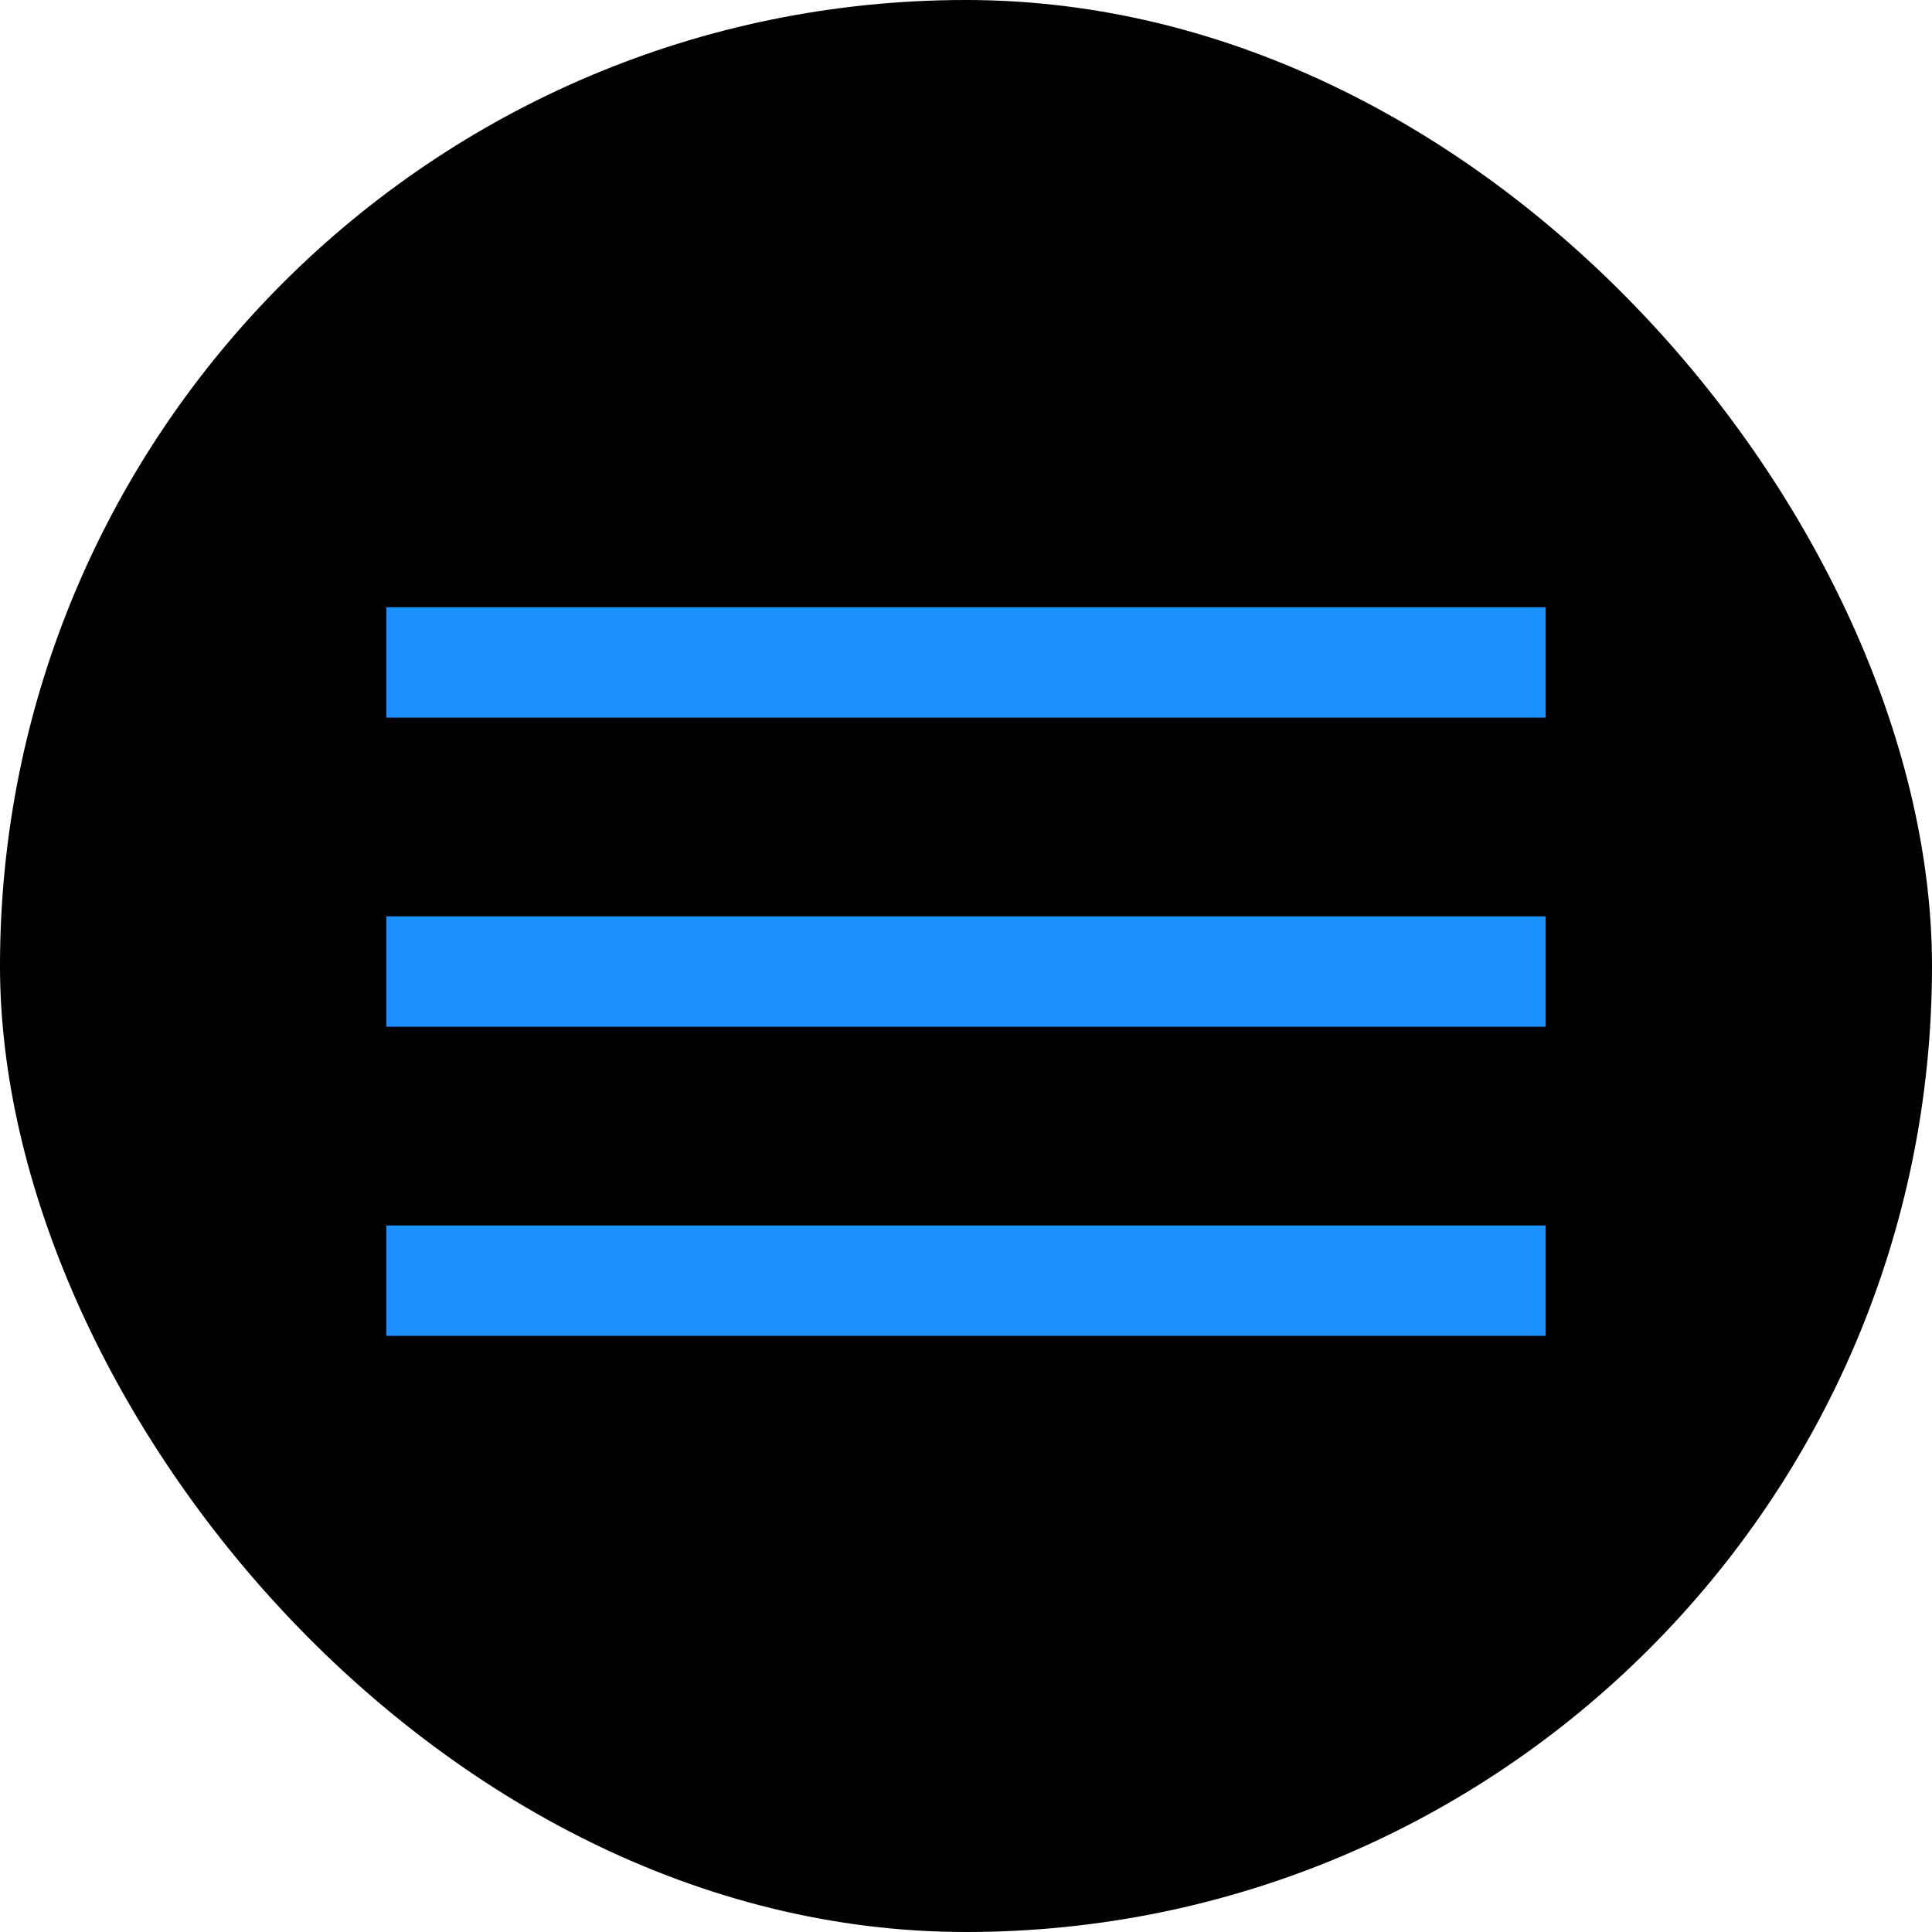 <svg width="70" height="70" viewBox="0 0 70 70" fill="none" xmlns="http://www.w3.org/2000/svg">
<rect width="70" height="70" rx="35" fill="black"/>
<line x1="14" y1="24" x2="56" y2="24" stroke="#1B91FF" stroke-width="4"/>
<line x1="14" y1="35.2" x2="56" y2="35.2" stroke="#1B91FF" stroke-width="4"/>
<line x1="14" y1="46.4" x2="56" y2="46.4" stroke="#1B91FF" stroke-width="4"/>
</svg>
